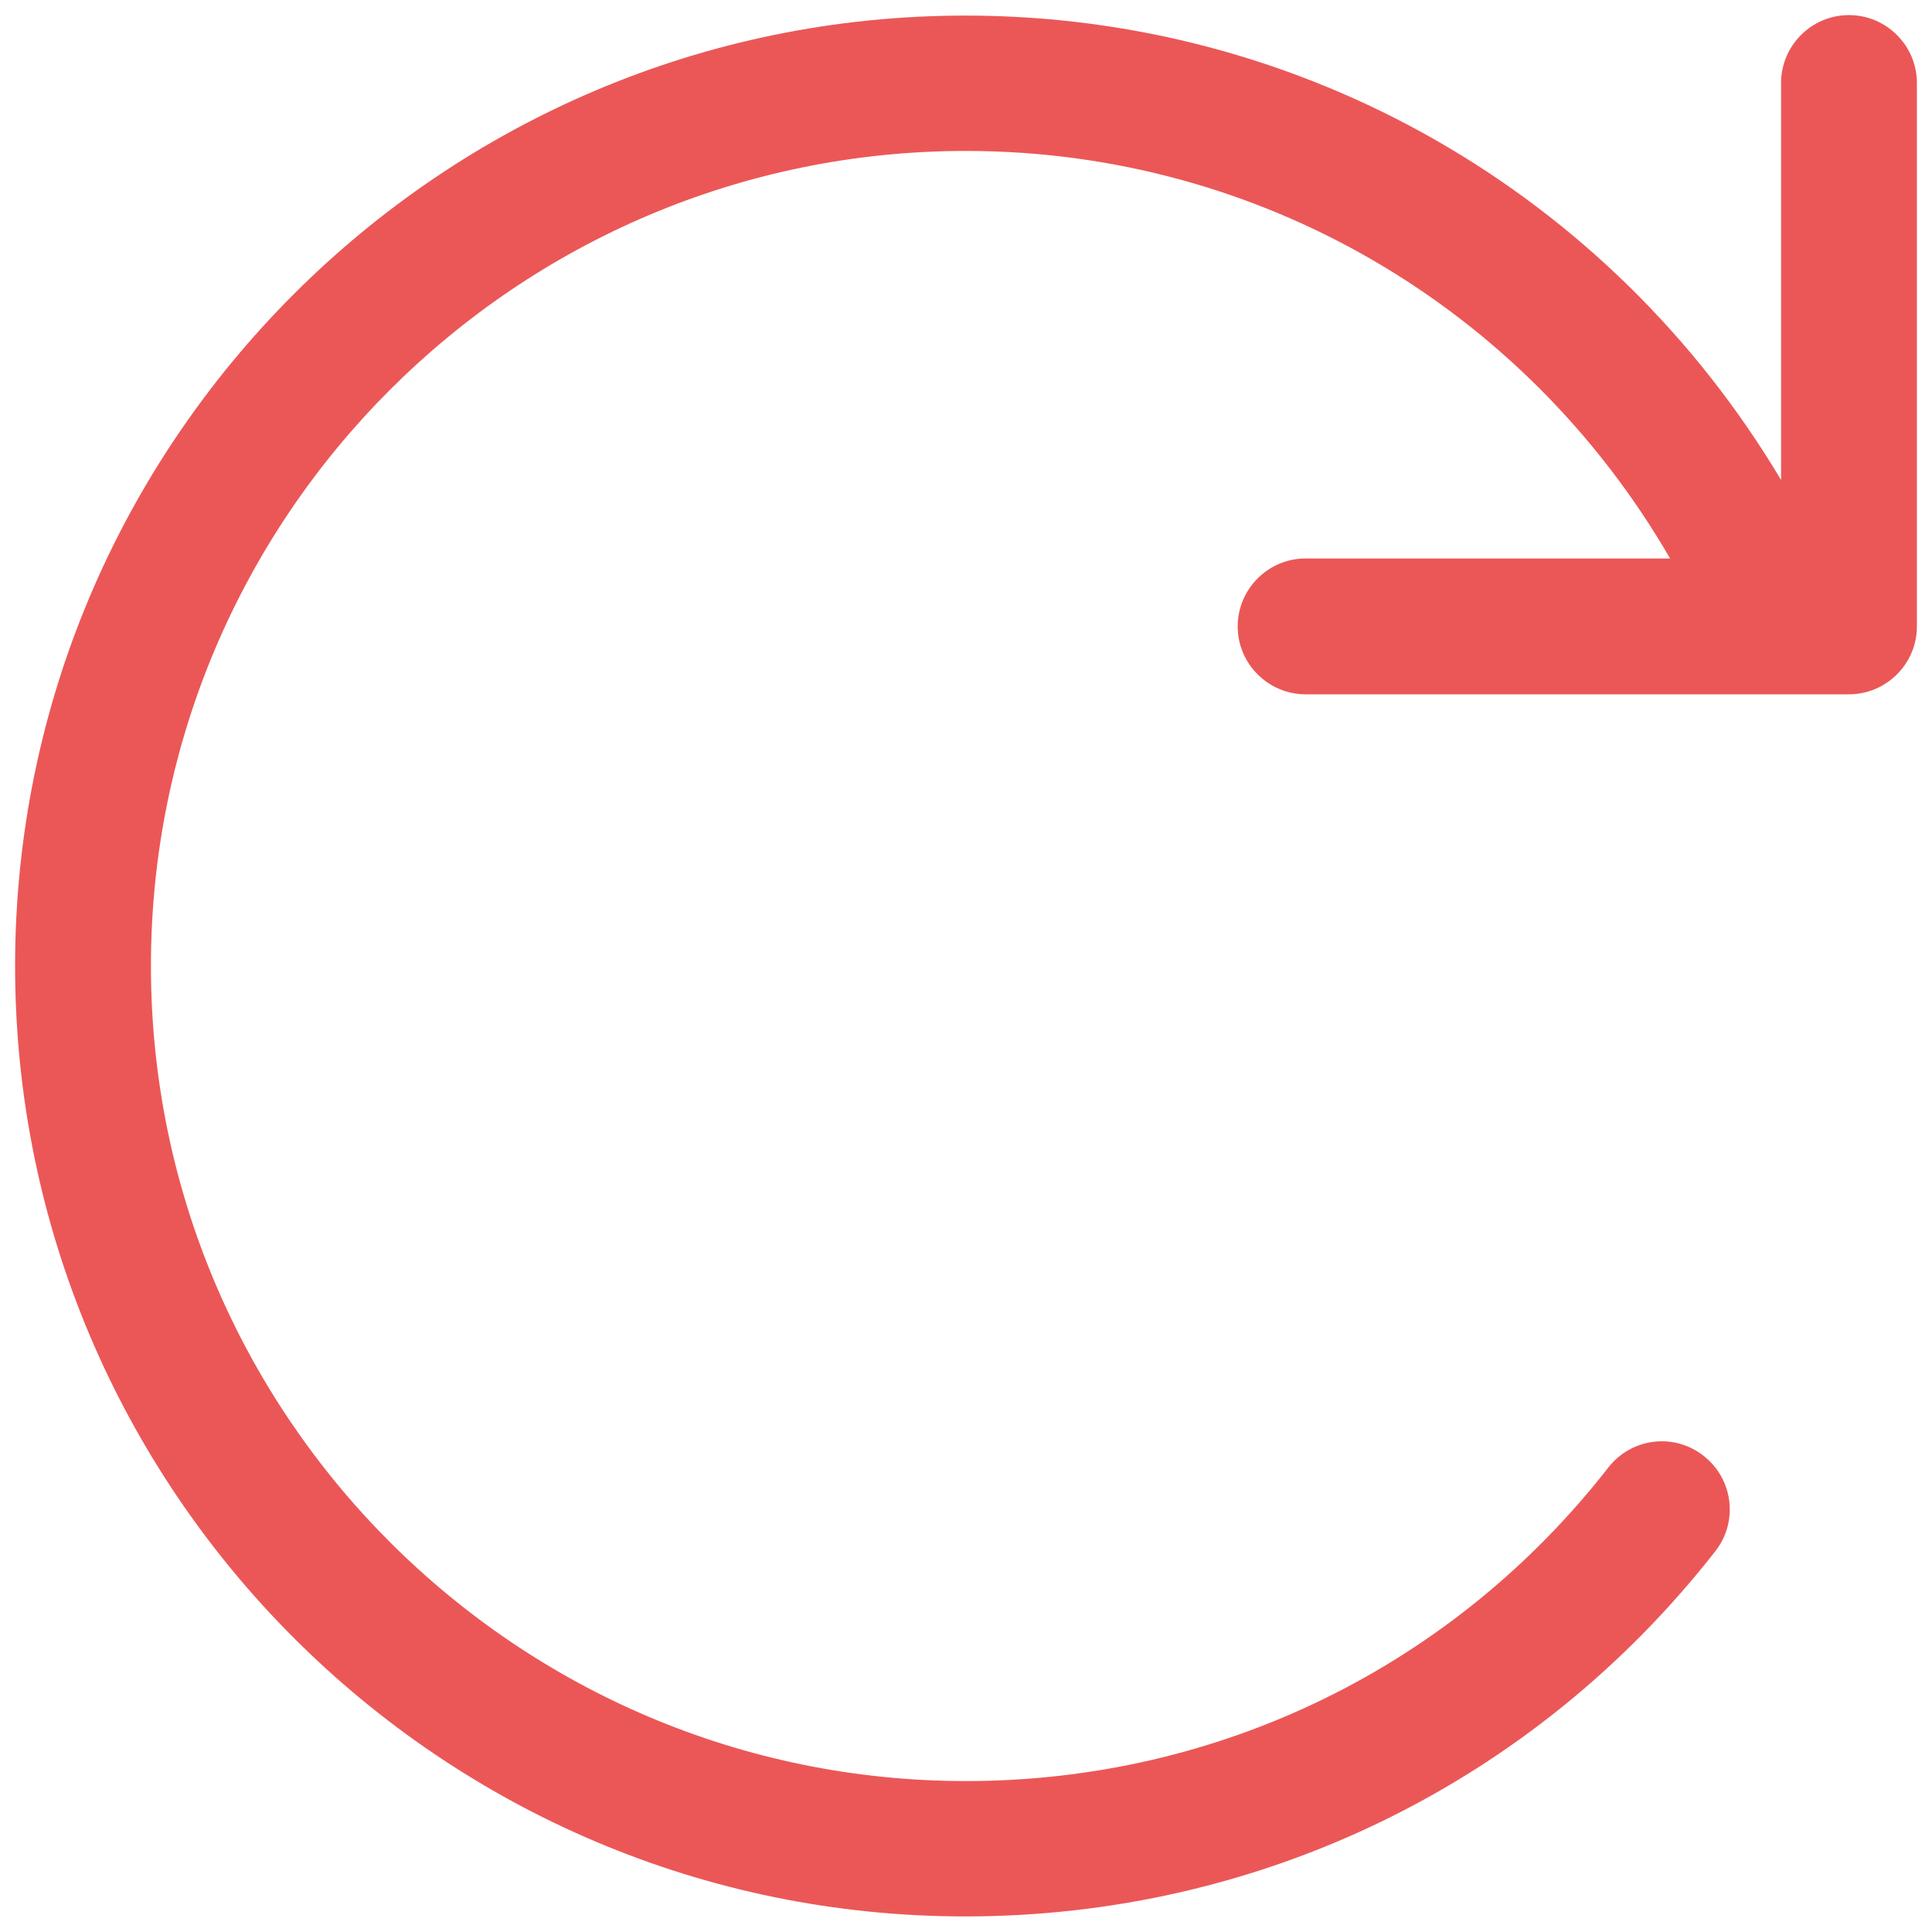 <svg width="15" height="15" viewBox="0 0 16 16" fill="none" xmlns="http://www.w3.org/2000/svg">
<path d="M7.996 0.129C10.79 0.129 13.333 1.597 14.75 3.975V0.688C14.75 0.377 15.003 0.125 15.312 0.125C15.622 0.125 15.875 0.377 15.875 0.688V5.188C15.875 5.497 15.622 5.75 15.312 5.75H10.812C10.503 5.75 10.25 5.497 10.25 5.188C10.25 4.878 10.503 4.625 10.812 4.625H13.831C12.623 2.54 10.422 1.25 8 1.25C4.277 1.25 1.25 4.277 1.25 8C1.25 11.723 4.278 14.75 8 14.75C10.091 14.75 12.032 13.804 13.319 12.154C13.51 11.908 13.863 11.863 14.109 12.057C14.354 12.249 14.397 12.602 14.206 12.846C12.701 14.771 10.434 15.871 7.994 15.871C3.655 15.871 0.125 12.342 0.125 8C0.125 3.658 3.655 0.129 7.996 0.129Z" fill="#EB5757"/>
</svg>
